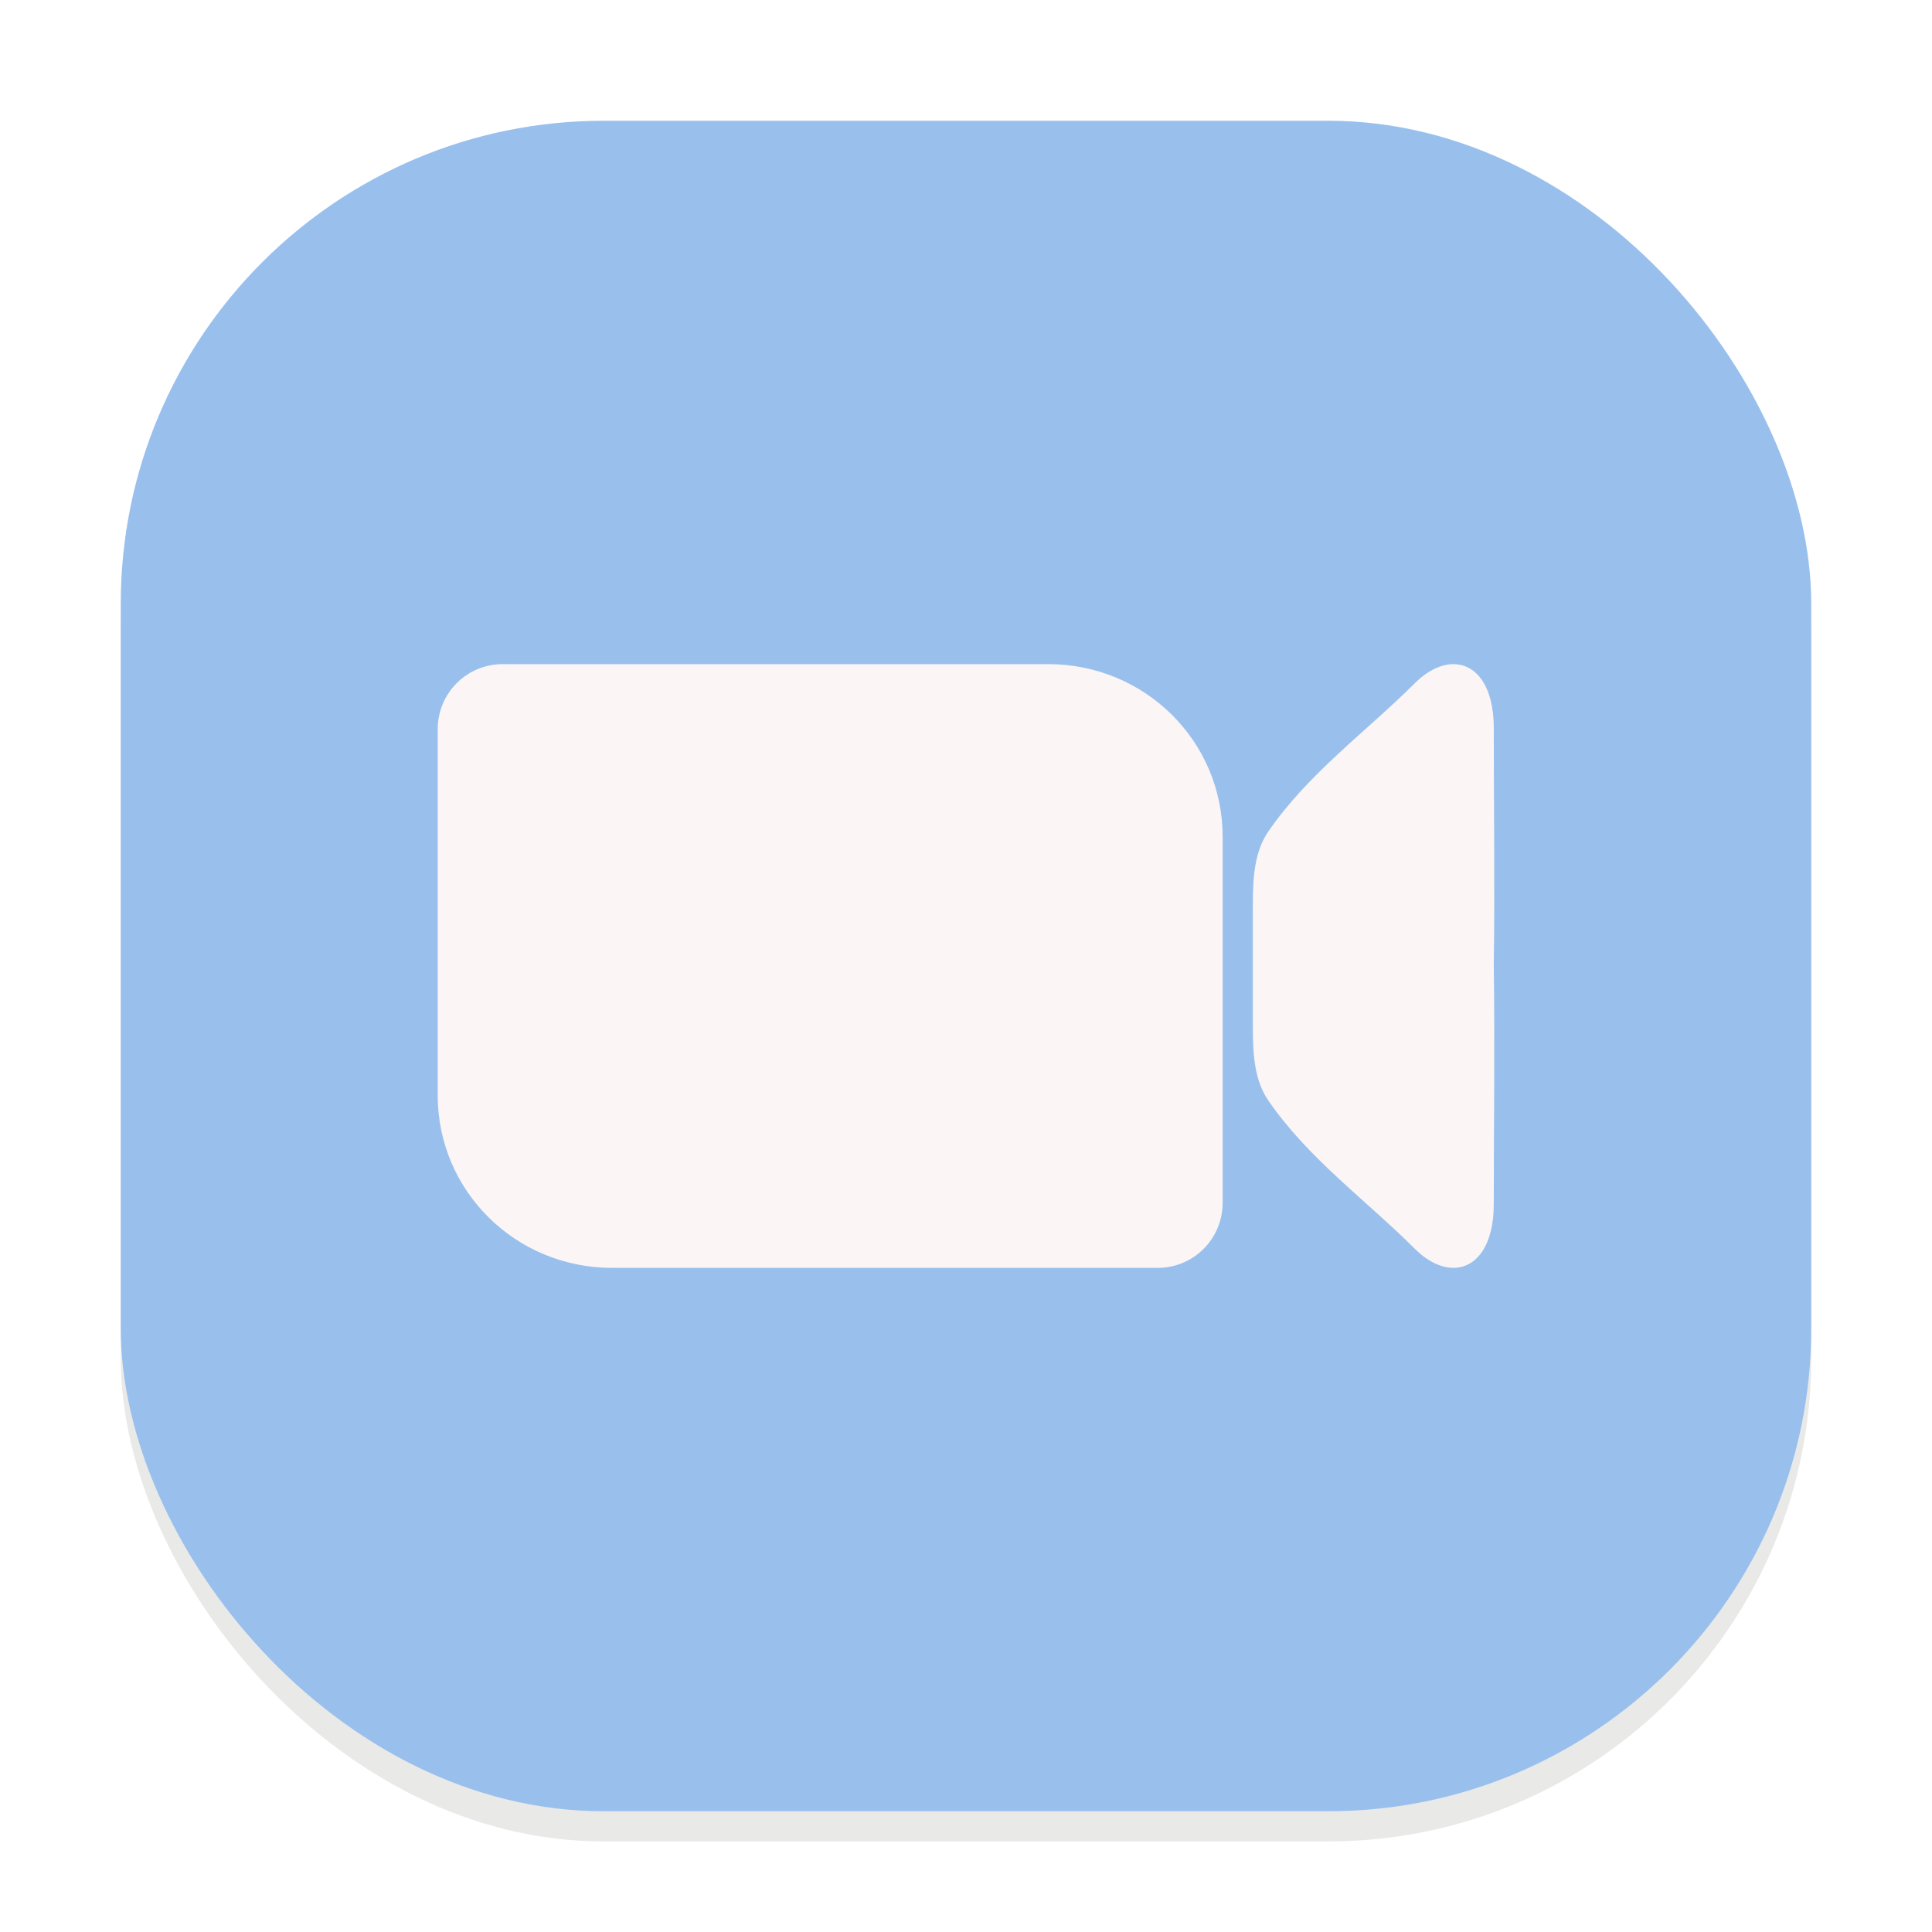 <svg width="64" height="64" viewBox="0 0 64 64" fill="none" xmlns="http://www.w3.org/2000/svg">
<g clip-path="url(#clip0_194_761)">
<g opacity="0.16" filter="url(#filter0_f_194_761)">
<rect x="4" y="5" width="56" height="56" rx="16" fill="#73736E"/>
</g>
<rect x="4" y="4" width="56" height="56" rx="16" fill="#99C0ED"/>
<path d="M16.666 22C16.383 21.998 16.102 22.052 15.84 22.158C15.578 22.265 15.339 22.422 15.138 22.622C14.937 22.821 14.777 23.058 14.667 23.319C14.558 23.58 14.501 23.86 14.5 24.143V36.286C14.5 39.45 17.076 42 20.277 42H38.335C38.618 42.002 38.898 41.948 39.161 41.842C39.423 41.735 39.661 41.578 39.863 41.379C40.064 41.18 40.224 40.943 40.333 40.682C40.443 40.421 40.5 40.141 40.501 39.858V27.715C40.501 24.549 37.925 22 34.724 22H20.278H16.666ZM48.231 22.004C47.806 21.972 47.323 22.18 46.861 22.639C45.241 24.253 43.342 25.615 42.014 27.545C41.467 28.339 41.504 29.391 41.501 30.381C41.498 30.924 41.503 31.464 41.501 32C41.503 32.536 41.498 33.076 41.501 33.619C41.505 34.609 41.467 35.66 42.014 36.455C43.342 38.385 45.242 39.747 46.862 41.361C47.322 41.821 47.806 42.027 48.231 41.996C48.939 41.943 49.483 41.225 49.483 39.892C49.483 37.284 49.521 34.644 49.483 32C49.521 29.355 49.483 26.716 49.483 24.107C49.483 22.775 48.939 22.056 48.231 22.004Z" fill="#FBF5F5"/>
</g>
<defs>
<filter id="filter0_f_194_761" x="0" y="1" width="64" height="64" filterUnits="userSpaceOnUse" color-interpolation-filters="sRGB">
<feFlood flood-opacity="0" result="BackgroundImageFix"/>
<feBlend mode="normal" in="SourceGraphic" in2="BackgroundImageFix" result="shape"/>
<feGaussianBlur stdDeviation="2" result="effect1_foregroundBlur_194_761"/>
</filter>
<clipPath id="clip0_194_761">
<rect width="64" height="64" fill="white"/>
</clipPath>
</defs>
</svg>
